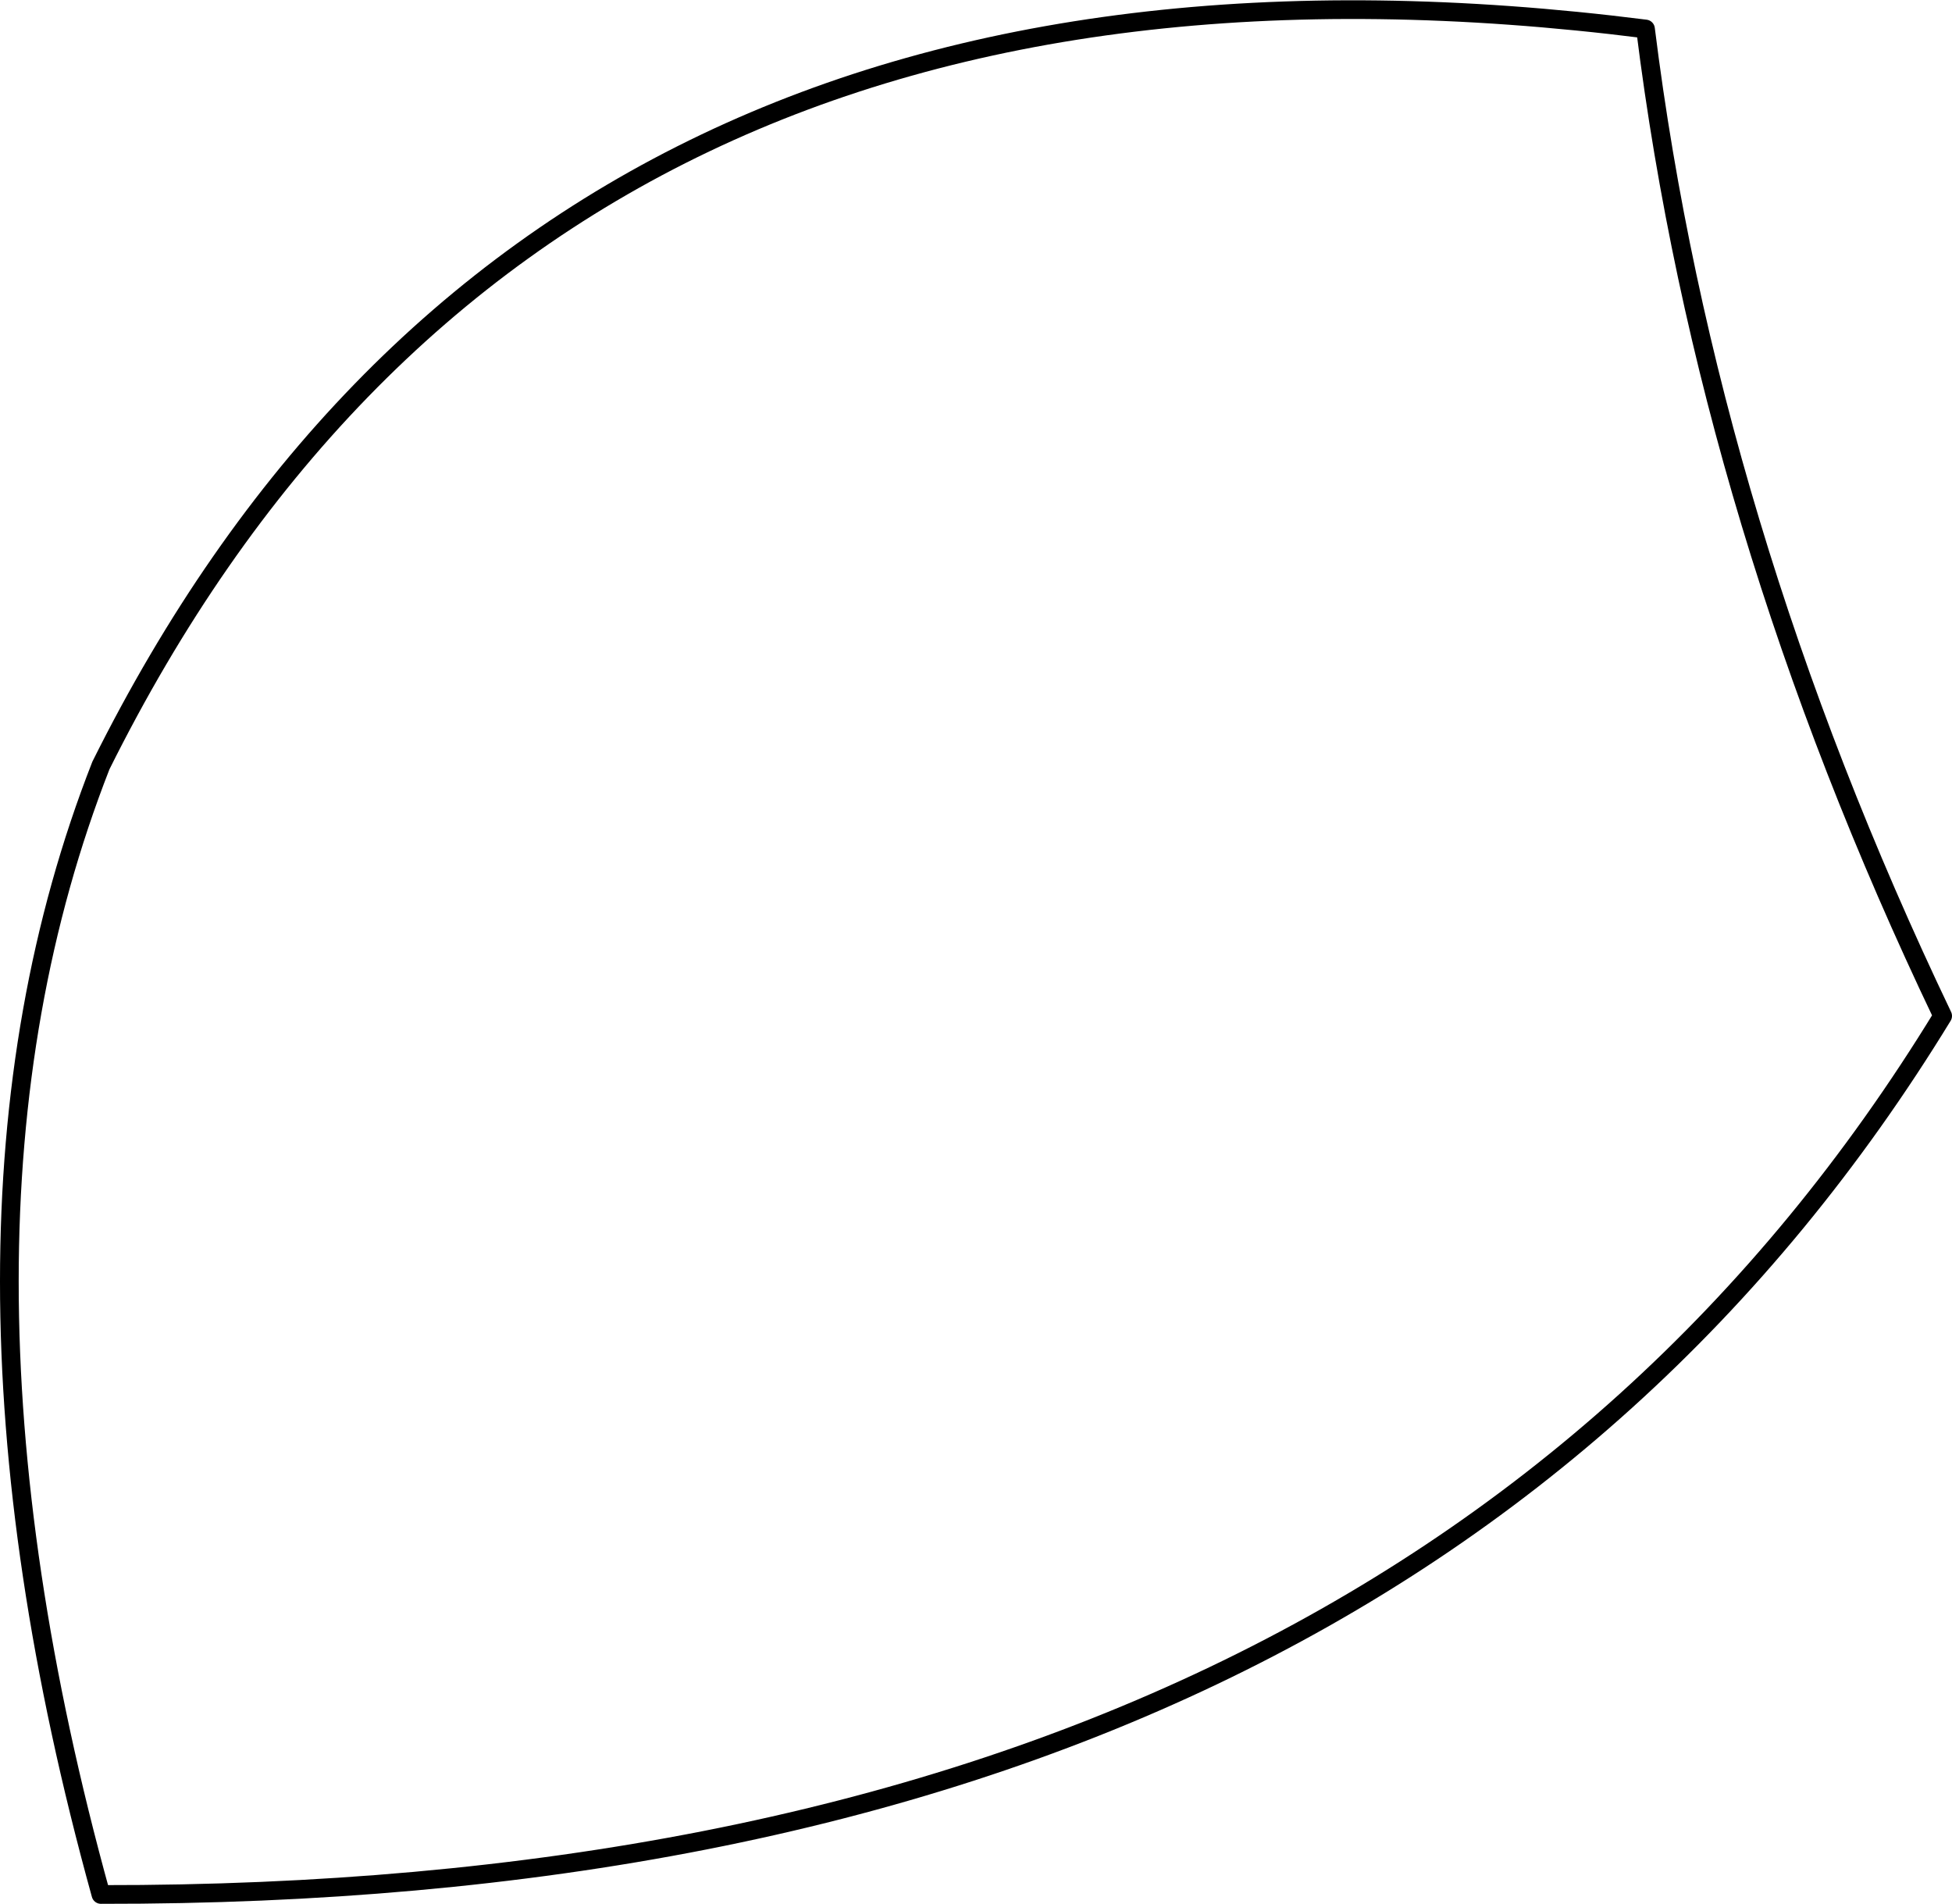 <?xml version="1.0" encoding="UTF-8" standalone="no"?>
<svg xmlns:xlink="http://www.w3.org/1999/xlink" height="101.85px" width="104.45px" xmlns="http://www.w3.org/2000/svg">
  <g transform="matrix(1.0, 0.0, 0.0, 1.0, -206.85, -154.35)">
    <path d="M212.25 195.3 Q202.45 220.3 212.25 255.7 282.0 255.8 310.8 208.7 298.2 182.35 294.9 155.9 235.6 148.4 212.25 195.3 Z" fill="none" stroke="#000000" stroke-linecap="round" stroke-linejoin="round" stroke-width="1.0"/>
  </g>
</svg>
